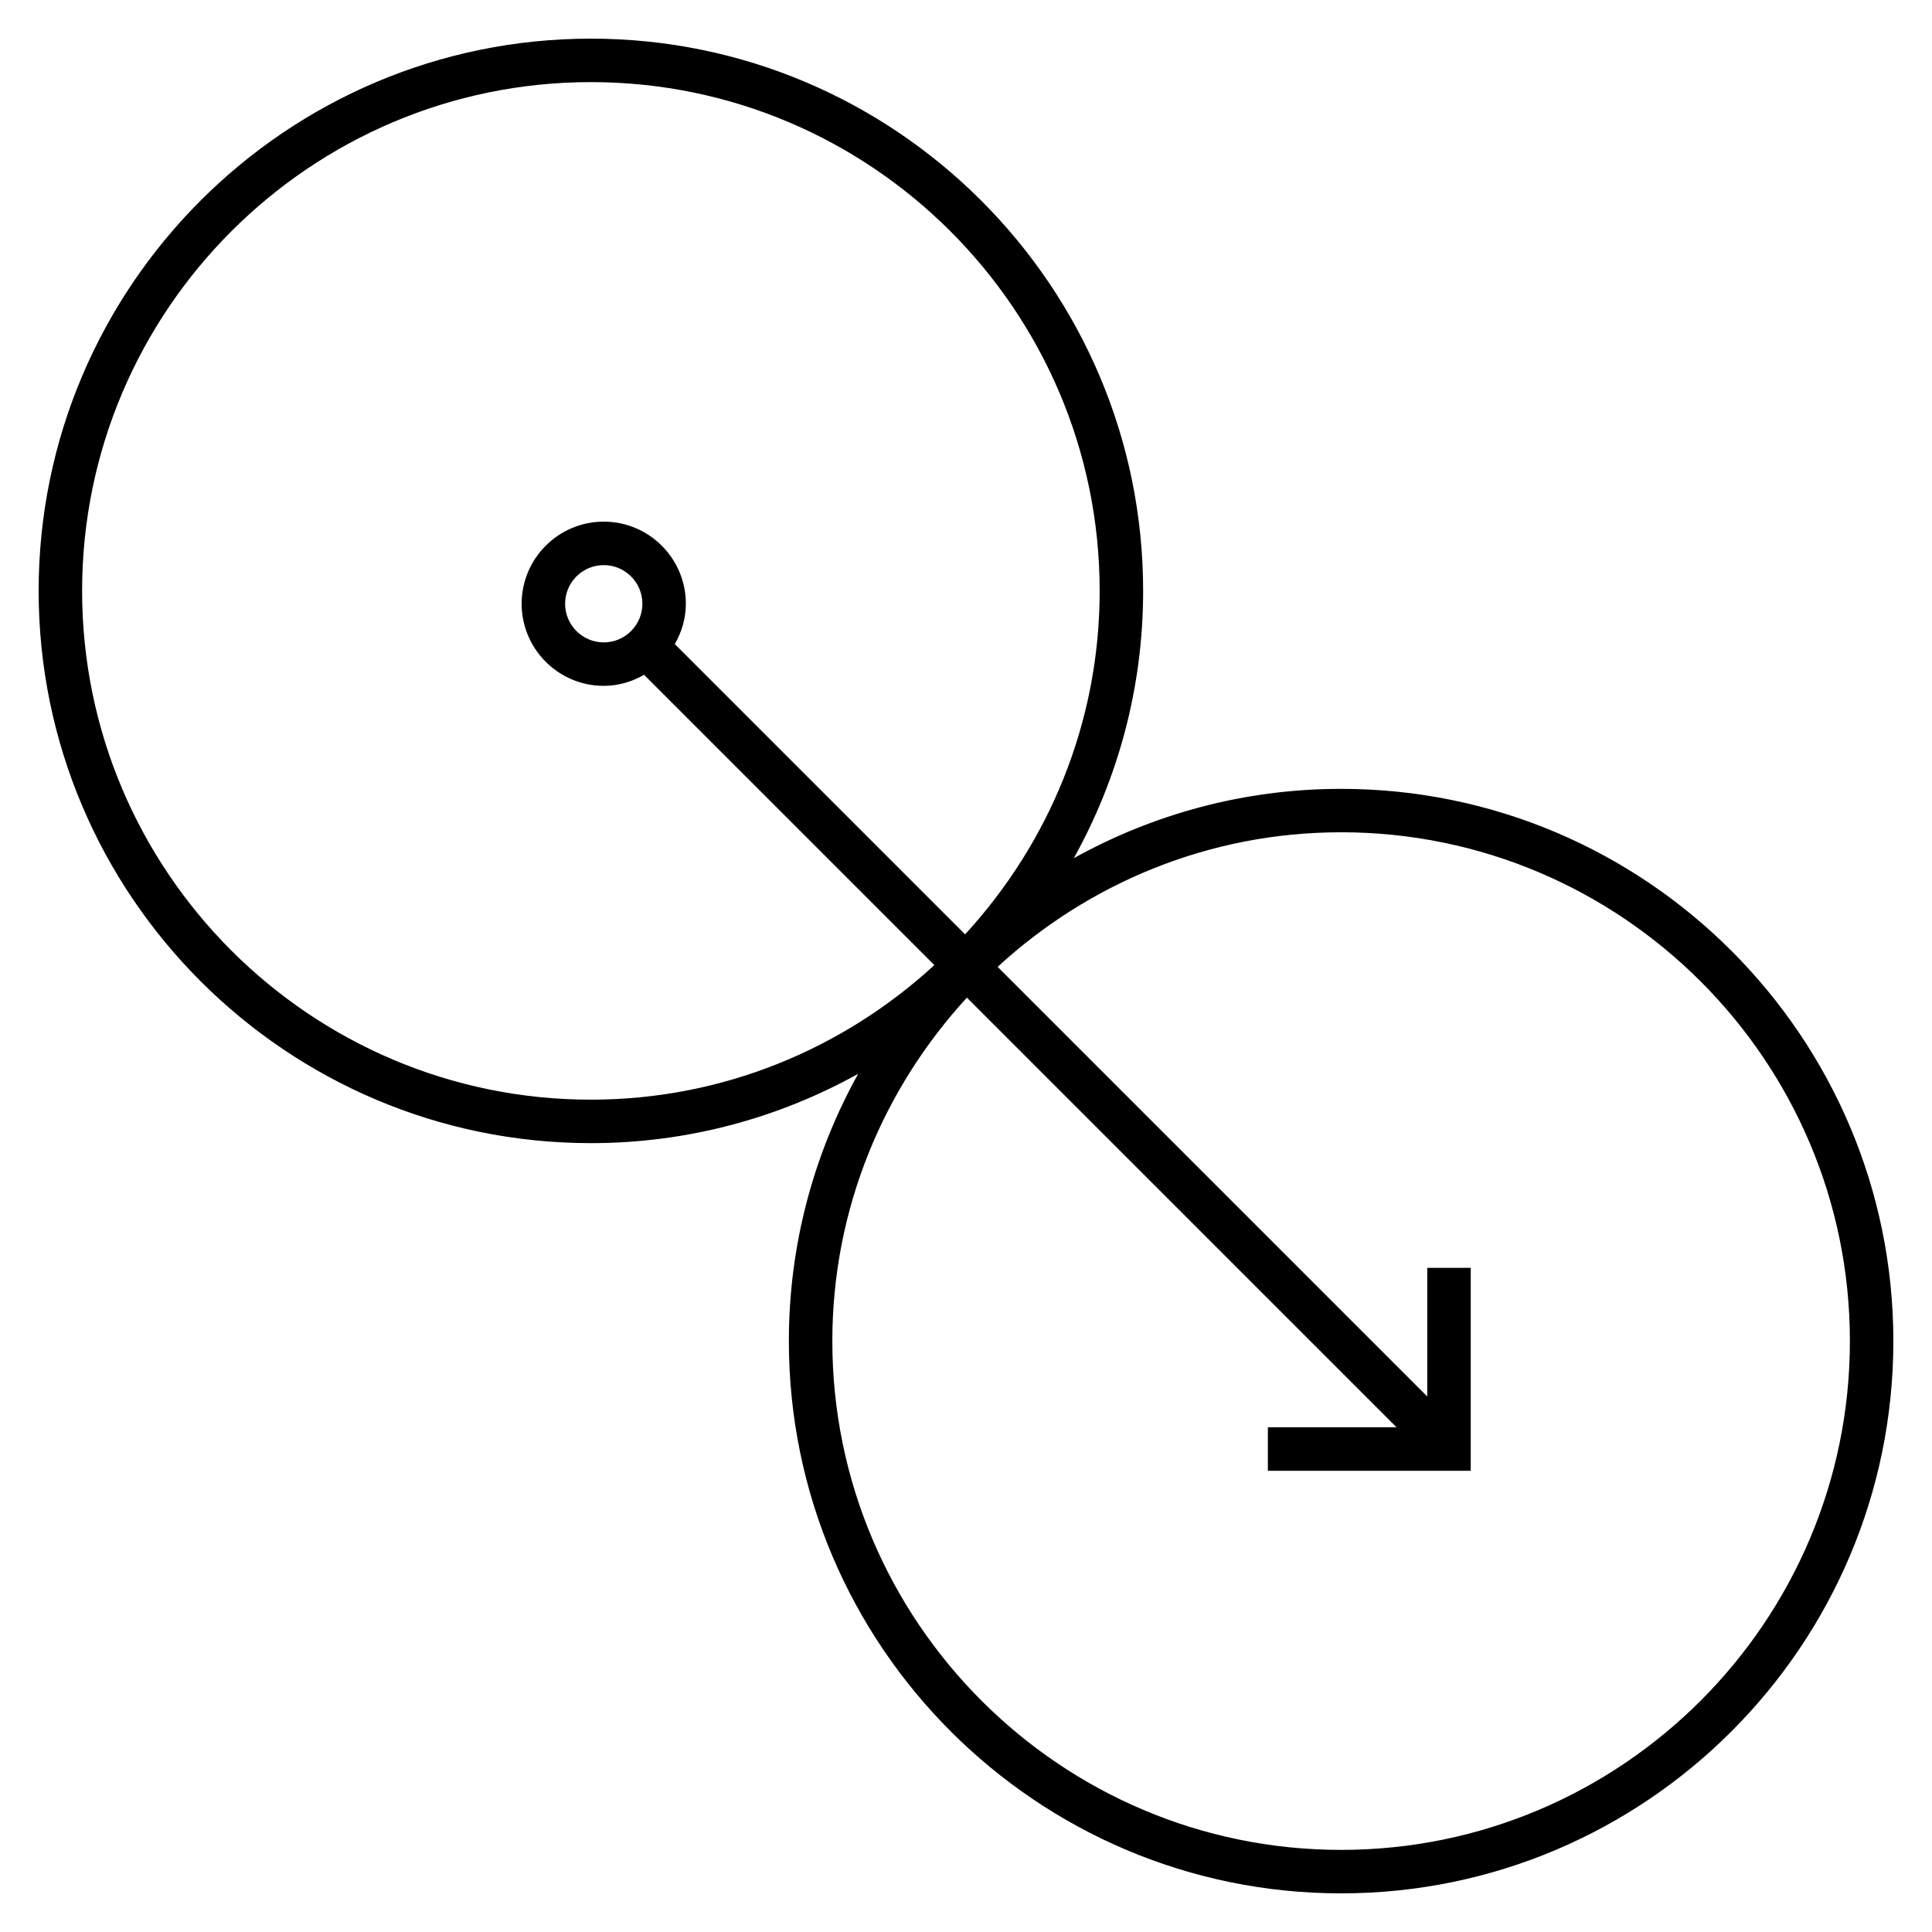 <svg xmlns="http://www.w3.org/2000/svg" viewBox="0 0 32 32"><path d="M22.213,13.066	c-1.606,0-3.114,0.419-4.427,1.148c0.73-1.313,1.148-2.821,1.148-4.427c0-5.044-4.104-9.147-9.147-9.147S0.64,4.743,0.64,9.787	s4.103,9.147,9.147,9.147c1.606,0,3.114-0.419,4.427-1.148c-0.729,1.313-1.148,2.821-1.148,4.427c0,5.044,4.103,9.147,9.147,9.147	s9.147-4.104,9.147-9.147S27.257,13.066,22.213,13.066z M1.36,9.787c0-4.646,3.781-8.427,8.427-8.427s8.427,3.781,8.427,8.427	c0,2.194-0.85,4.188-2.229,5.689l-4.808-4.808C11.29,10.47,11.36,10.244,11.36,10c0-0.75-0.61-1.36-1.36-1.36S8.64,9.25,8.64,10	s0.61,1.36,1.36,1.36c0.244,0,0.47-0.07,0.668-0.183l4.808,4.808c-1.501,1.379-3.495,2.229-5.689,2.229	C5.141,18.214,1.36,14.434,1.36,9.787z M10,10.64c-0.353,0-0.64-0.287-0.64-0.64S9.647,9.36,10,9.36s0.64,0.287,0.64,0.64	S10.353,10.64,10,10.64z M22.213,30.64c-4.646,0-8.427-3.78-8.427-8.427c0-2.194,0.85-4.188,2.229-5.689l7.116,7.116H21v0.721h3.36	V21h-0.72v2.13l-7.116-7.116c1.501-1.379,3.495-2.229,5.689-2.229c4.646,0,8.427,3.781,8.427,8.427S26.859,30.64,22.213,30.64z"/></svg>